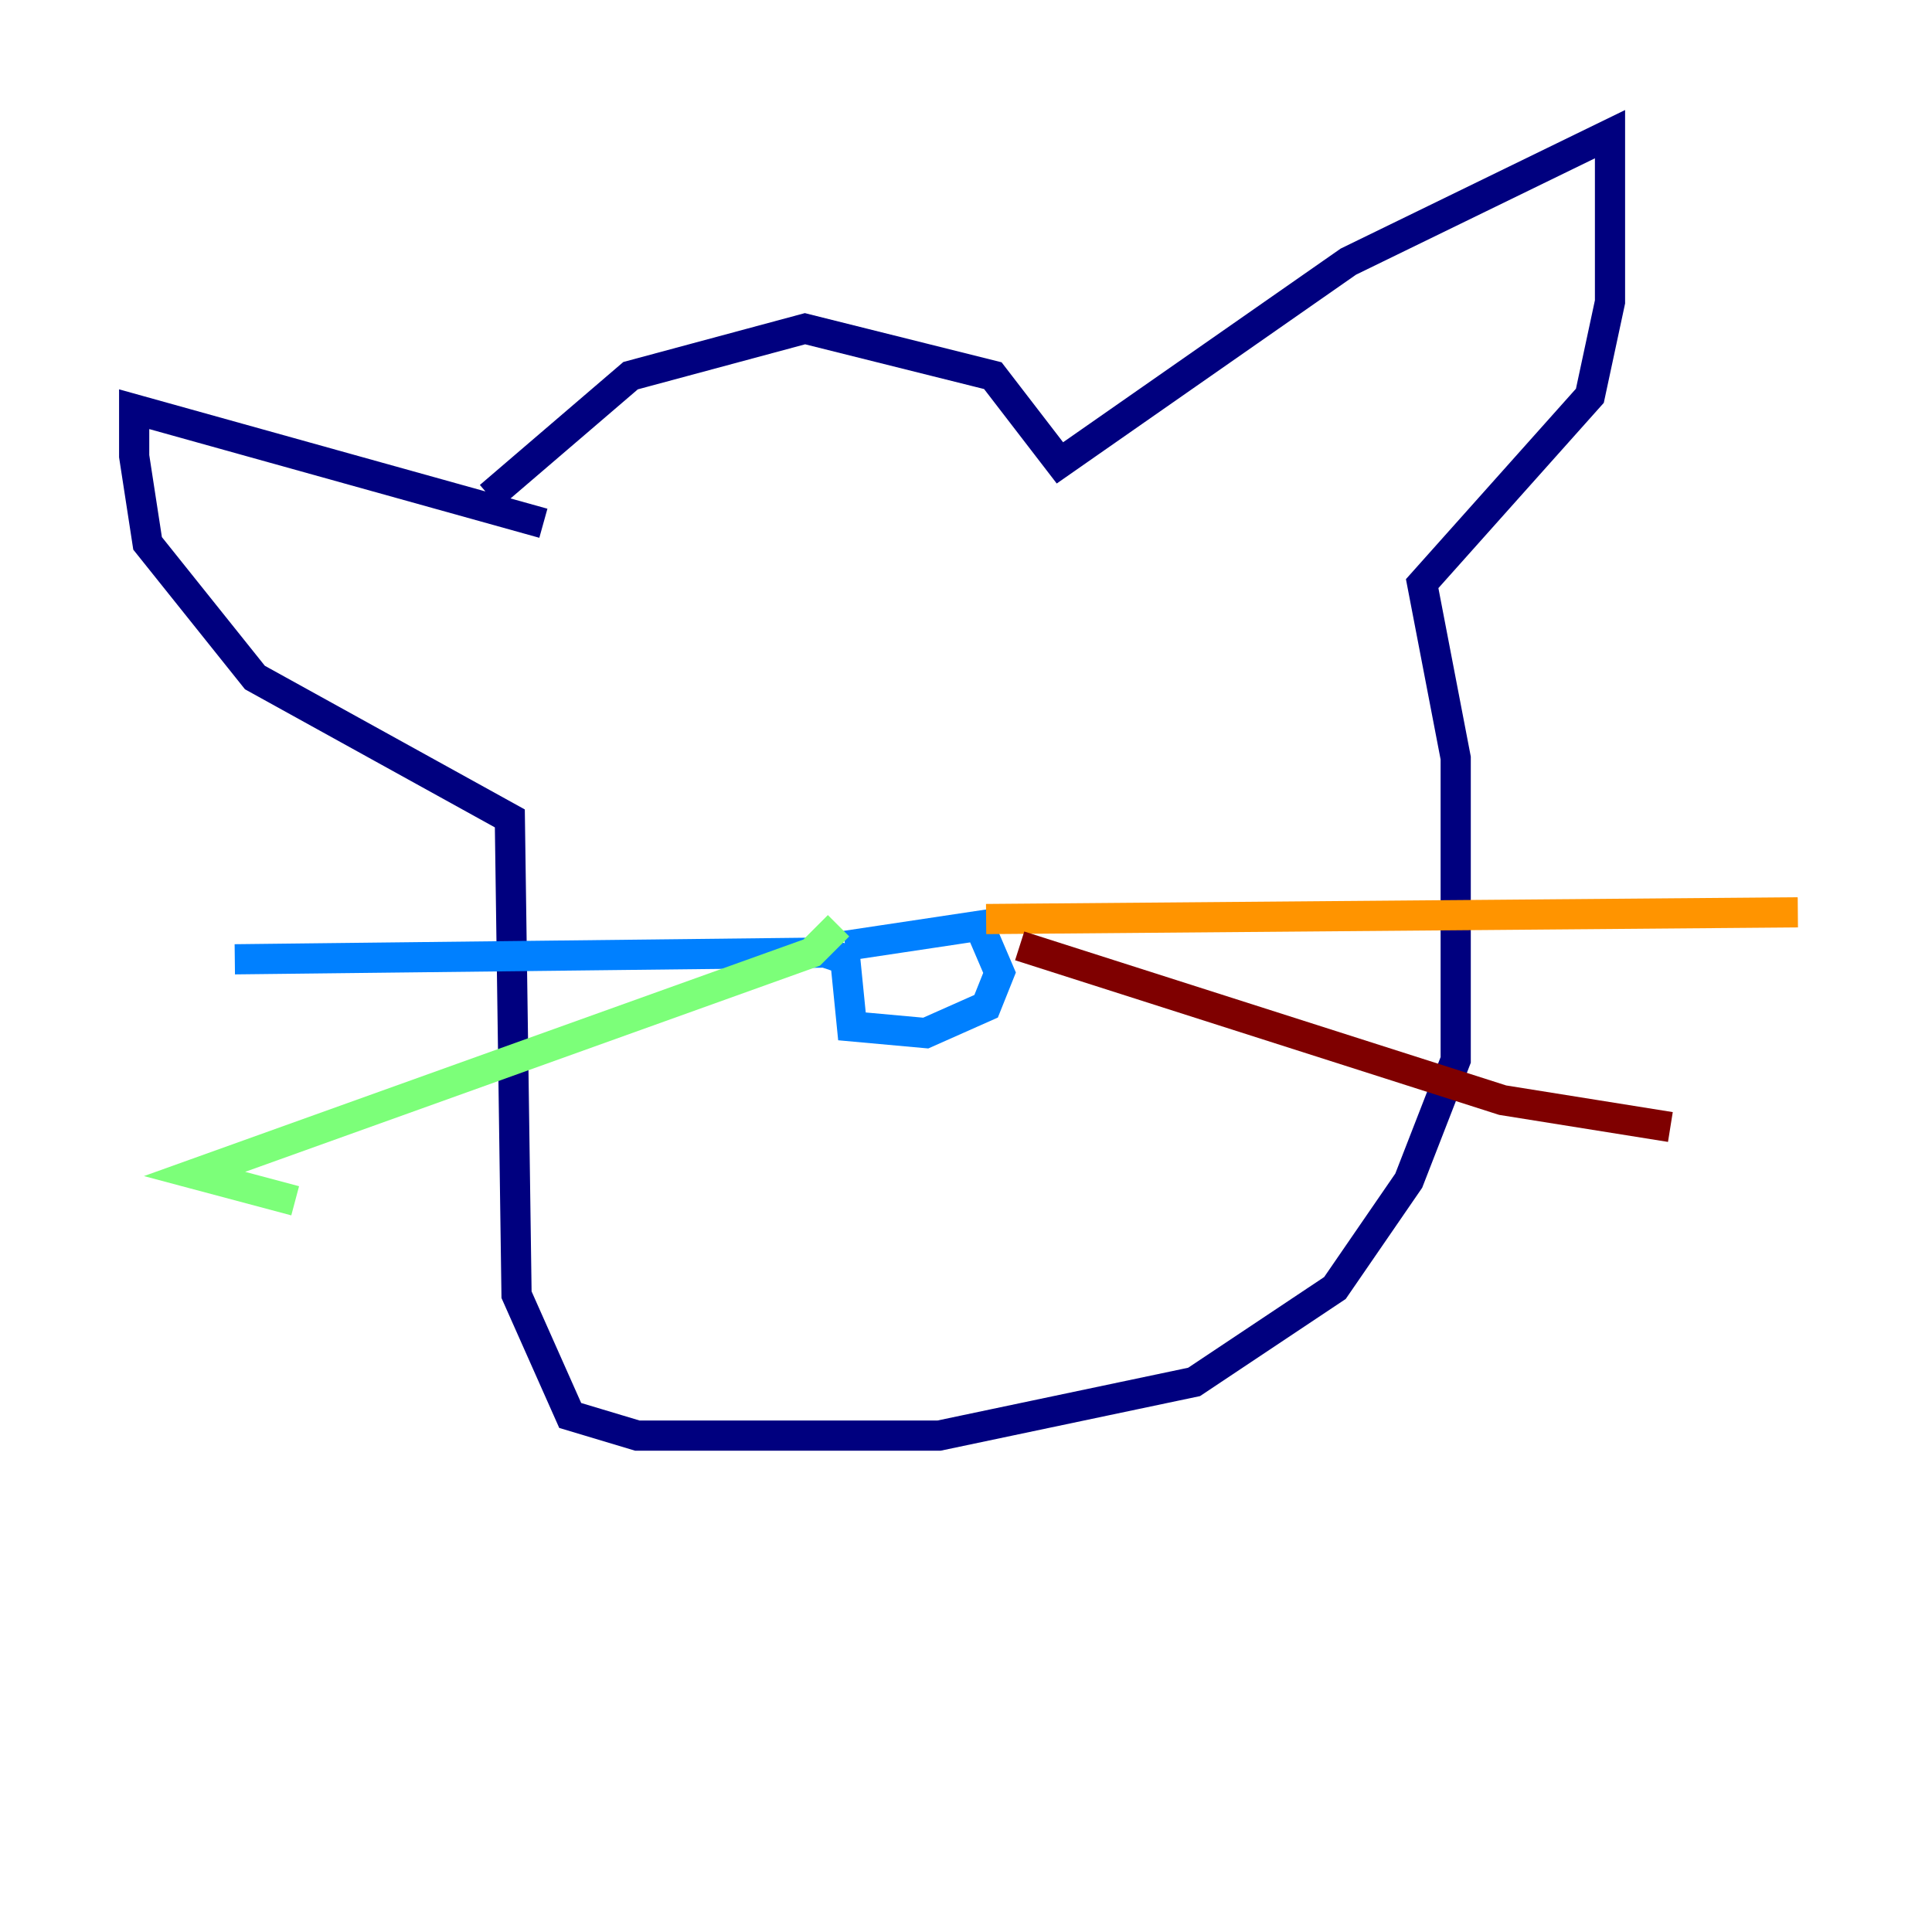 <?xml version="1.0" encoding="utf-8" ?>
<svg baseProfile="tiny" height="128" version="1.2" viewBox="0,0,128,128" width="128" xmlns="http://www.w3.org/2000/svg" xmlns:ev="http://www.w3.org/2001/xml-events" xmlns:xlink="http://www.w3.org/1999/xlink"><defs /><polyline fill="none" points="32.444,32.889 41.778,24.889 53.333,21.778 65.778,24.889 70.222,30.667 89.333,17.333 106.667,8.889 106.667,20.0 105.333,26.222 94.222,38.667 96.444,50.222 96.444,70.222 93.333,78.222 88.444,85.333 79.111,91.556 62.222,95.111 42.222,95.111 37.778,93.778 34.222,85.778 33.778,54.222 16.889,44.889 9.778,36.0 8.889,30.222 8.889,27.111 36.0,34.667" stroke="#00007f" stroke-width="2" /><polyline fill="none" points="56.0,62.667 64.889,61.333 66.222,64.444 65.333,66.667 61.333,68.444 56.444,68.0 56.0,63.556 54.667,63.111 15.556,63.556" stroke="#0080ff" stroke-width="2" /><polyline fill="none" points="55.556,61.333 53.778,63.111 12.889,77.778 19.556,79.556" stroke="#7cff79" stroke-width="2" /><polyline fill="none" points="65.333,60.889 119.111,60.444" stroke="#ff9400" stroke-width="2" /><polyline fill="none" points="67.556,62.667 99.556,72.889 110.667,74.667" stroke="#7f0000" stroke-width="2" /></svg>